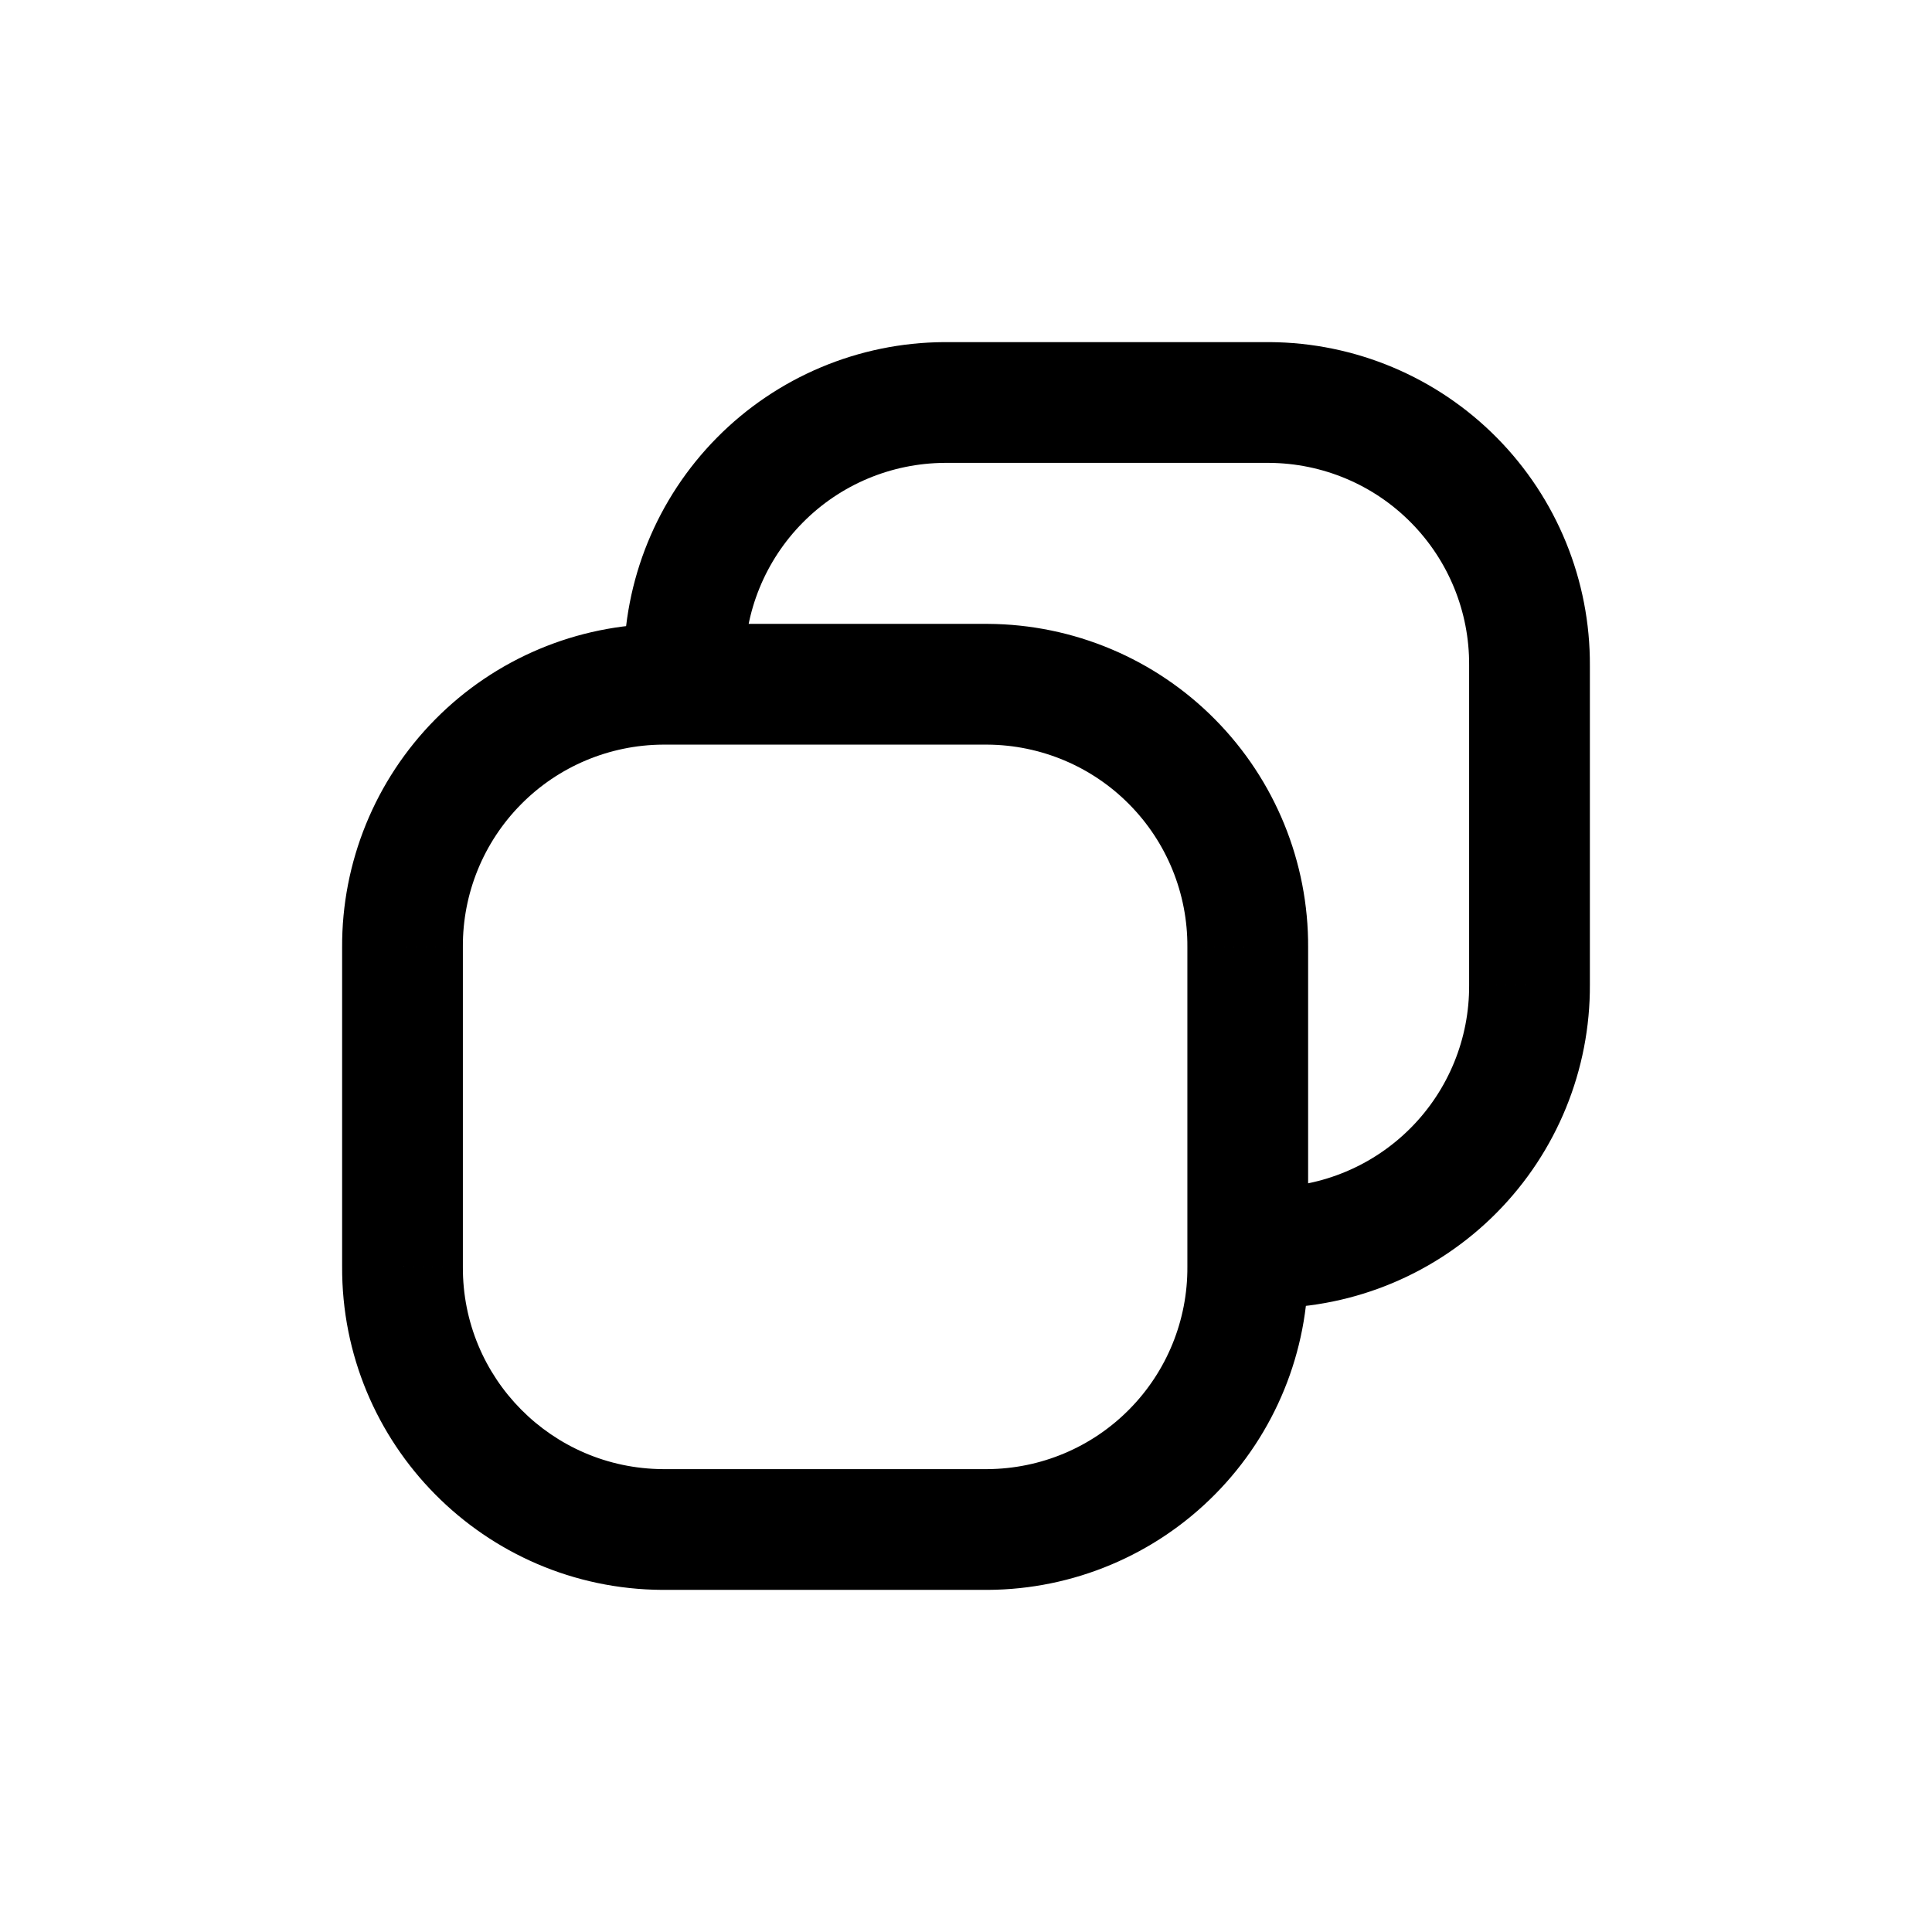 <svg width="24" height="24" viewBox="0 0 24 24" fill="none" xmlns="http://www.w3.org/2000/svg">
<path d="M7.75 8.5C7.75 8.914 8.086 9.25 8.5 9.25C8.914 9.25 9.25 8.914 9.25 8.5H7.75ZM8.5 8.267H9.25L9.25 8.263L8.5 8.267ZM9.439 5.964L9.972 6.492L9.439 5.964ZM11.731 5V4.25L11.727 4.25L11.731 5ZM15.769 5L15.773 4.25H15.769V5ZM18.061 5.964L17.528 6.492V6.492L18.061 5.964ZM19 8.267L18.25 8.263V8.267H19ZM19 12.233H18.25L18.25 12.237L19 12.233ZM18.061 14.536L17.528 14.008L18.061 14.536ZM15.769 15.5V16.25L15.773 16.25L15.769 15.5ZM15.5 14.75C15.086 14.75 14.75 15.086 14.75 15.5C14.75 15.914 15.086 16.25 15.5 16.25V14.75ZM8.5 9.25C8.914 9.25 9.25 8.914 9.25 8.5C9.25 8.086 8.914 7.75 8.5 7.75V9.25ZM8.231 8.5V7.75L8.227 7.75L8.231 8.5ZM5.939 9.464L6.472 9.992L5.939 9.464ZM5 11.767H5.75L5.75 11.763L5 11.767ZM5 15.734L5.75 15.738V15.734H5ZM8.231 19L8.227 19.75H8.231V19ZM12.269 19V19.75L12.273 19.75L12.269 19ZM14.561 18.036L14.028 17.508L14.561 18.036ZM15.5 15.733H14.75L14.75 15.737L15.5 15.733ZM16.25 15.5C16.25 15.086 15.914 14.75 15.5 14.75C15.086 14.75 14.75 15.086 14.75 15.5H16.25ZM8.5 7.75C8.086 7.75 7.75 8.086 7.75 8.5C7.75 8.914 8.086 9.25 8.5 9.25V7.75ZM12.269 8.5L12.273 7.75H12.269V8.5ZM14.561 9.464L15.094 8.937V8.937L14.561 9.464ZM15.5 11.767L14.75 11.763V11.767H15.5ZM14.75 15.5C14.75 15.914 15.086 16.25 15.5 16.25C15.914 16.25 16.25 15.914 16.25 15.5H14.75ZM9.25 8.5V8.267H7.75V8.5H9.25ZM9.25 8.263C9.246 7.6 9.506 6.963 9.972 6.492L8.906 5.437C8.16 6.191 7.744 7.211 7.75 8.271L9.25 8.263ZM9.972 6.492C10.438 6.02 11.072 5.754 11.735 5.75L11.727 4.25C10.666 4.256 9.651 4.683 8.906 5.437L9.972 6.492ZM11.731 5.75H15.769V4.25H11.731V5.75ZM15.765 5.75C16.428 5.754 17.062 6.02 17.528 6.492L18.594 5.437C17.849 4.683 16.834 4.256 15.773 4.25L15.765 5.75ZM17.528 6.492C17.994 6.963 18.254 7.6 18.25 8.263L19.75 8.271C19.756 7.211 19.34 6.191 18.594 5.437L17.528 6.492ZM18.25 8.267V12.233H19.75V8.267H18.25ZM18.25 12.237C18.254 12.9 17.994 13.537 17.528 14.008L18.594 15.063C19.34 14.309 19.756 13.289 19.75 12.229L18.25 12.237ZM17.528 14.008C17.062 14.479 16.428 14.746 15.765 14.75L15.773 16.25C16.834 16.244 17.849 15.817 18.594 15.063L17.528 14.008ZM15.769 14.75H15.5V16.25H15.769V14.75ZM8.5 7.75H8.231V9.25H8.5V7.75ZM8.227 7.75C7.166 7.756 6.151 8.183 5.406 8.937L6.472 9.992C6.938 9.52 7.572 9.254 8.235 9.25L8.227 7.75ZM5.406 8.937C4.66 9.691 4.244 10.711 4.25 11.771L5.75 11.763C5.746 11.1 6.006 10.463 6.472 9.992L5.406 8.937ZM4.25 11.767V15.734H5.75V11.767H4.25ZM4.25 15.73C4.238 17.938 6.019 19.738 8.227 19.75L8.235 18.25C6.855 18.242 5.743 17.118 5.75 15.738L4.25 15.73ZM8.231 19.75H12.269V18.25H8.231V19.75ZM12.273 19.75C13.334 19.744 14.349 19.317 15.094 18.563L14.028 17.508C13.562 17.98 12.928 18.246 12.265 18.25L12.273 19.75ZM15.094 18.563C15.84 17.809 16.256 16.789 16.25 15.729L14.75 15.737C14.754 16.4 14.494 17.037 14.028 17.508L15.094 18.563ZM16.25 15.733V15.5H14.75V15.733H16.25ZM8.5 9.25H12.269V7.75H8.5V9.25ZM12.265 9.25C12.928 9.254 13.562 9.52 14.028 9.992L15.094 8.937C14.349 8.183 13.334 7.756 12.273 7.75L12.265 9.25ZM14.028 9.992C14.494 10.463 14.754 11.1 14.75 11.763L16.25 11.771C16.256 10.711 15.84 9.691 15.094 8.937L14.028 9.992ZM14.75 11.767V15.5H16.25V11.767H14.75Z" fill="black"/>
</svg>
